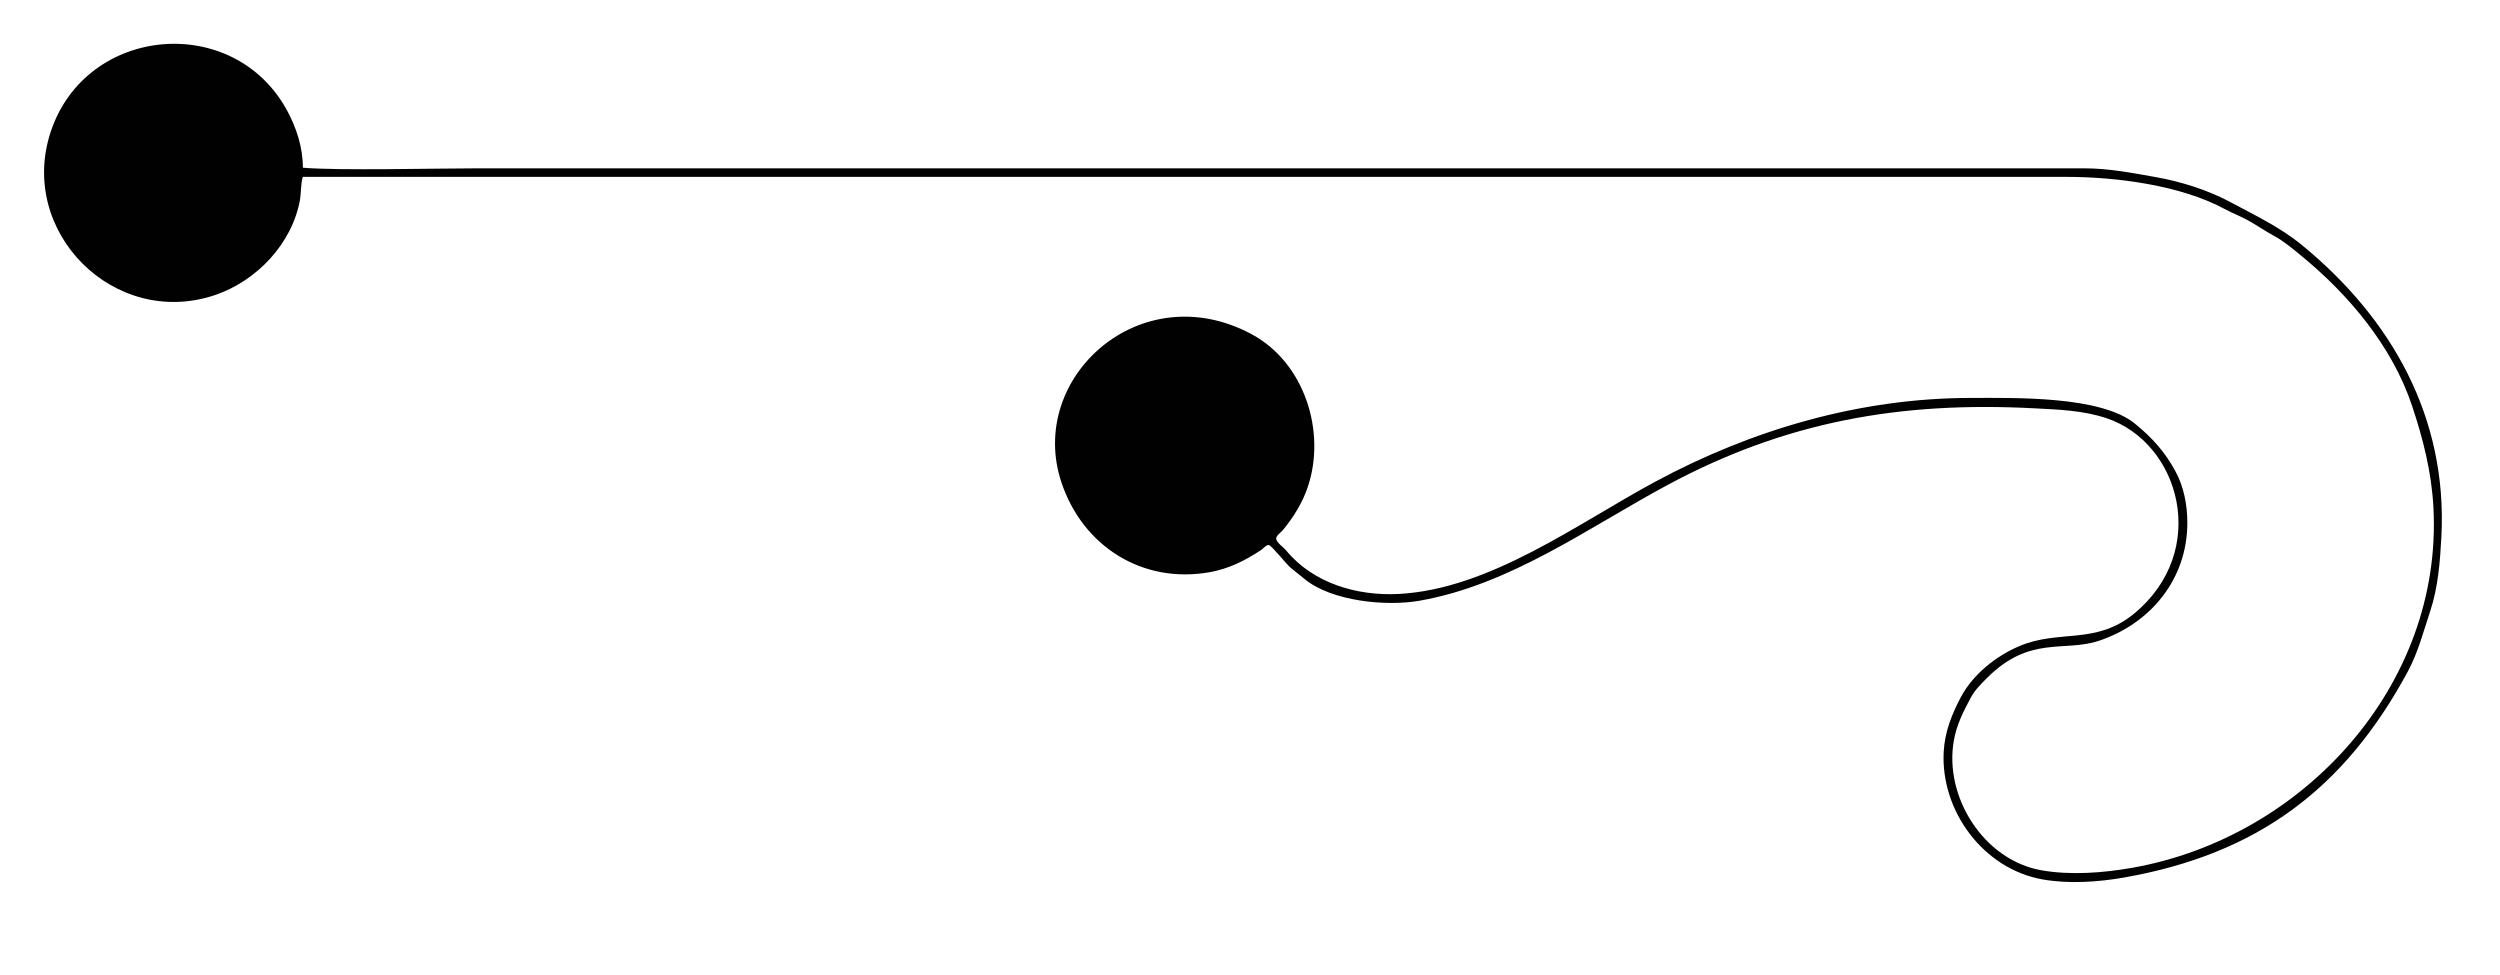<?xml version="1.0" encoding="utf-8"?>
<svg width="500" height="195" viewBox="0 0 500 195" version="1.1" baseProfile="full" xmlns="http://www.w3.org/2000/svg">
  <path d="M 10.161 26.302 C 17.251 5.033 46.83 2.441 57.462 22.186 C 59.251 25.509 60.576 29.426 60.576 33.544 C 67.896 34.154 87.01 33.666 95.445 33.666 C 123.249 33.666 151.054 33.666 178.859 33.666 C 258.081 33.666 337.303 33.666 416.83 33.666 C 421.859 33.666 426.562 34.612 431.241 35.437 C 436.168 36.307 441.641 38.031 446.055 40.408 C 450.959 43.049 455.971 45.401 460.332 48.969 C 478.323 63.689 489.532 83.495 488.276 107.372 C 488.016 112.296 487.613 117.518 486.041 122.235 C 484.694 126.276 483.623 130.476 481.583 134.265 C 468.893 157.832 451.41 170.812 424.866 175.496 C 419.641 176.418 413.757 176.81 408.525 175.887 C 396.685 173.797 388.116 162.212 388.74 150.362 C 388.948 146.395 390.38 142.761 392.233 139.321 C 394.645 134.841 399.175 131.234 403.786 129.257 C 411.826 125.812 419.1 129.041 426.746 122.785 C 442.051 110.263 436.087 88.567 421.275 83.63 C 416.608 82.074 411.765 81.921 406.876 81.663 C 380.126 80.255 357.129 84.278 333.451 97.027 C 317.475 105.63 302.137 116.929 283.903 120.147 C 277.274 121.316 266.374 120.269 260.955 115.835 C 260.014 115.066 259.062 114.309 258.122 113.539 C 257.256 112.831 254.396 109.175 253.786 109.008 C 253.32 108.881 252.606 109.746 252.247 109.985 C 249.074 112.101 245.728 113.772 241.927 114.443 C 228.454 116.821 216.545 109.253 212.286 96.478 C 205.289 75.485 228.187 54.919 250.342 66.849 C 260.889 72.528 265.26 86.285 261.578 97.333 C 260.5 100.566 258.721 103.403 256.583 106.016 C 256.228 106.45 255.133 107.161 255.239 107.799 C 255.369 108.578 256.715 109.459 257.206 110.059 C 262.6 116.651 271.411 119.229 279.739 118.791 C 297.98 117.831 315.437 104.745 331.131 96.295 C 350.452 85.891 372.1 79.587 394.174 79.587 C 402.868 79.587 420.138 79.124 427.003 84.741 C 430.469 87.577 432.989 90.362 435.125 94.328 C 436.796 97.433 437.469 101.07 437.469 104.563 C 437.469 115.778 430.156 124.701 419.785 128.158 C 412.811 130.483 405.973 127.022 397.411 135.584 C 396.252 136.743 394.983 137.999 394.199 139.455 C 392.682 142.273 391.333 144.904 390.767 148.114 C 388.778 159.387 396.743 172.019 408.28 174.055 C 414.137 175.088 420.627 174.584 426.466 173.554 C 460.597 167.531 488.562 137.121 486.688 101.51 C 486.314 94.416 484.629 87.811 482.401 81.126 C 478.431 69.215 469.717 58.89 460.173 51.082 C 458.516 49.726 456.7 48.197 454.8 47.174 C 452.971 46.189 451.267 44.971 449.438 43.986 C 447.937 43.178 446.335 42.56 444.834 41.751 C 436.137 37.068 423.326 35.376 413.288 35.376 C 295.738 35.376 178.432 35.376 60.821 35.376 L 60.576 35.376 C 60.167 36.44 60.2 38.833 60.015 39.883 C 58.452 48.737 51.29 56.25 42.904 59.045 C 22.829 65.737 3.473 46.365 10.161 26.302 Z" fill="#010101" opacity="1"/>
</svg>